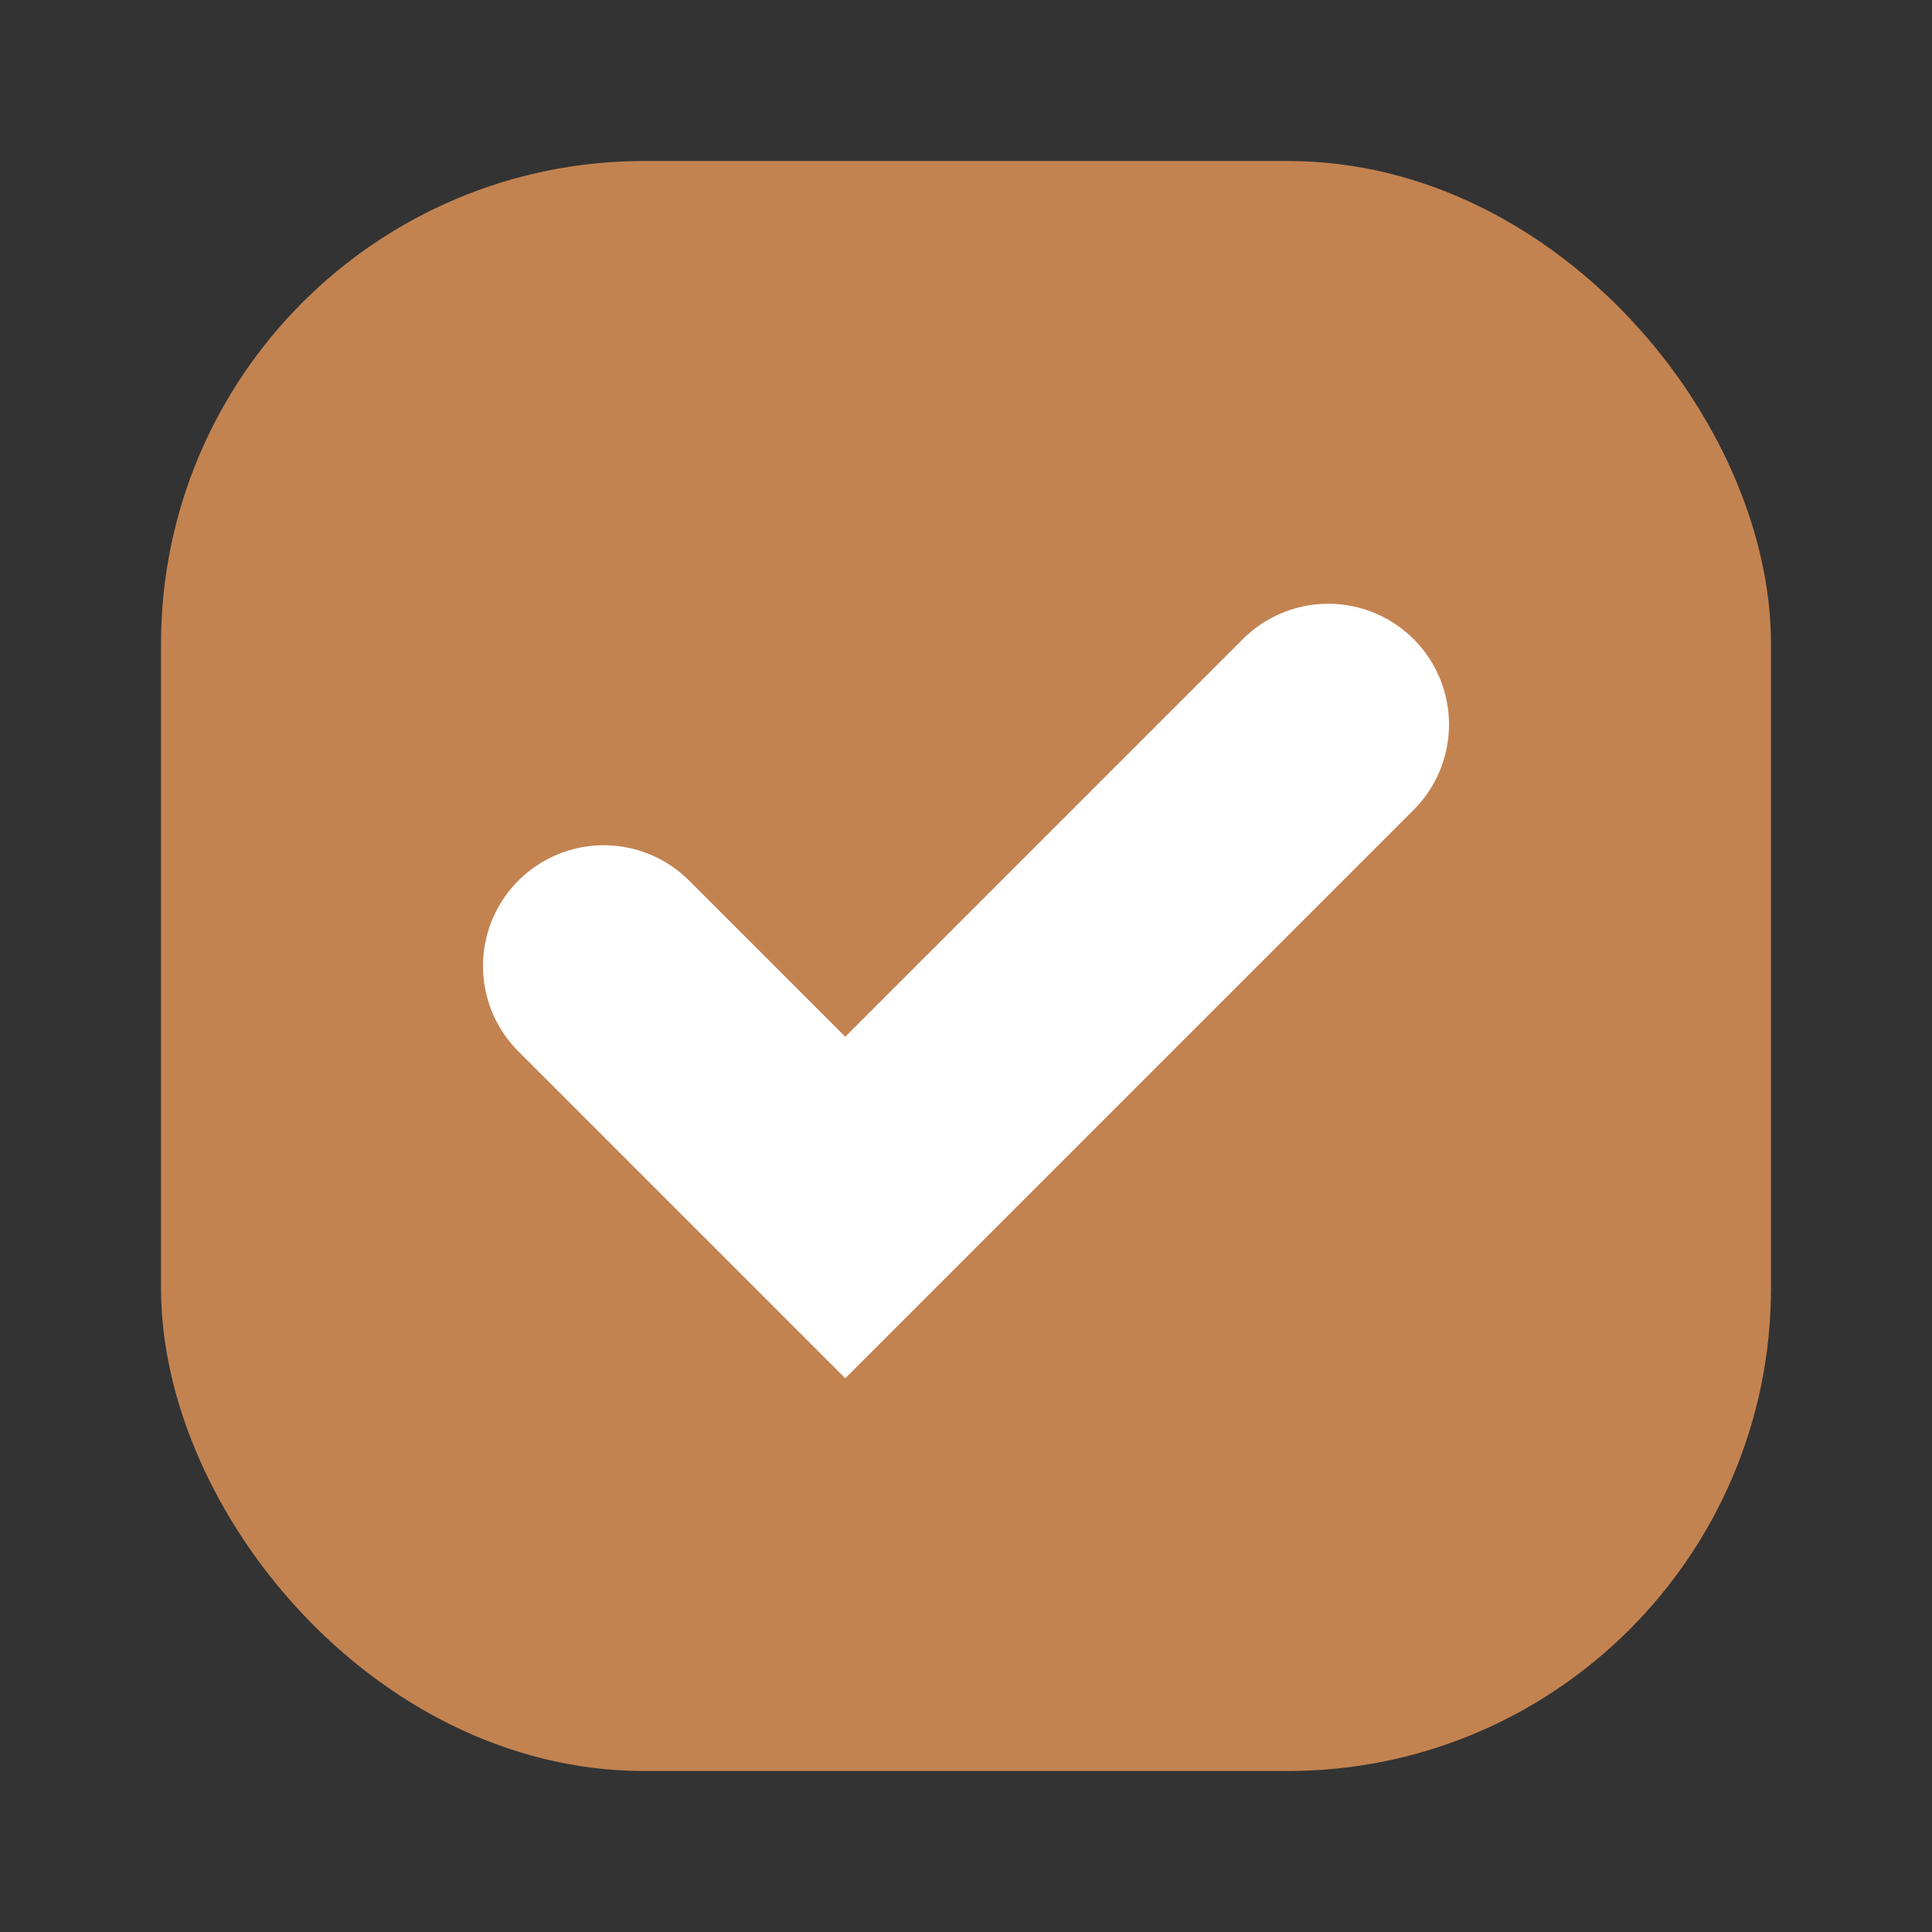 <svg width="24" height="24" viewBox="0 0 24 24" fill="none" xmlns="http://www.w3.org/2000/svg">
<rect x="0" y="0" width="24" height="24" fill="#333333" stroke="none"/>
<rect x="3" y="3" width="18" height="18" rx="5" fill="#C38351"/>
<path d="M7.5 12L10.5 15L16.5 9" stroke="white" stroke-width="3" stroke-linecap="round"/>
<rect x="3" y="3" width="18" height="18" rx="5" stroke="#C38351" stroke-width="2"/>
</svg>
